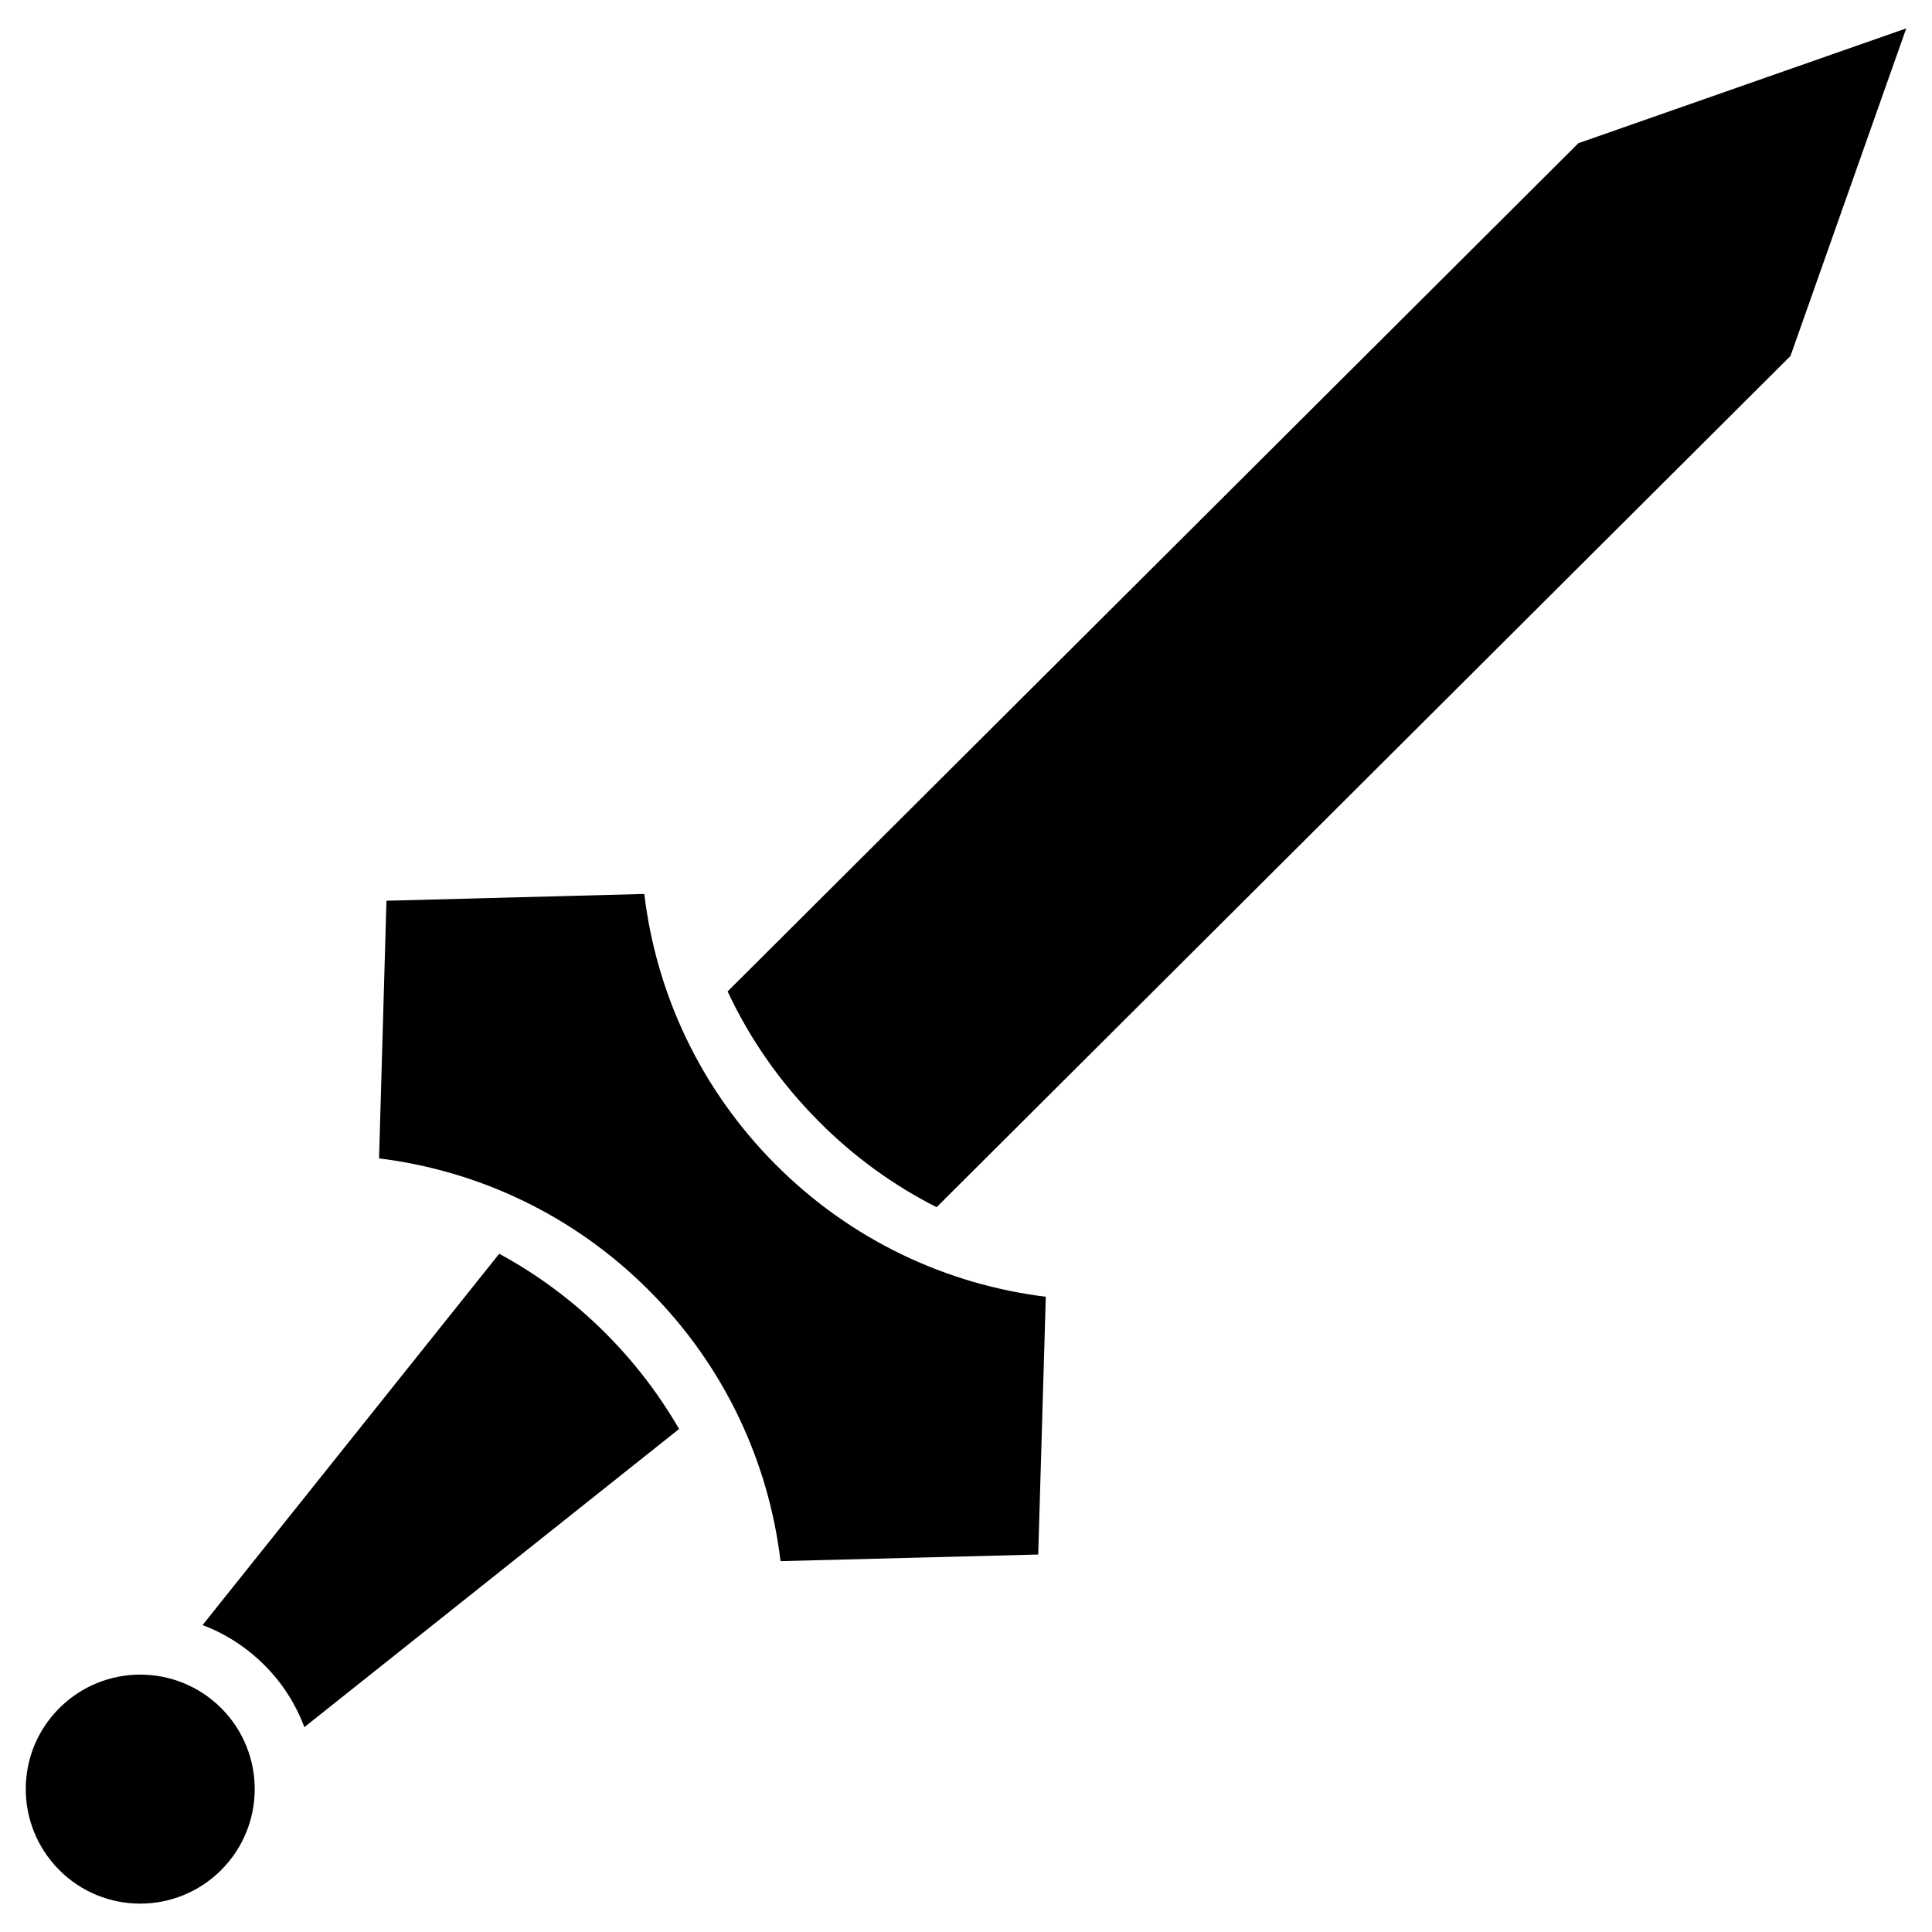 <svg xmlns="http://www.w3.org/2000/svg" xmlns:xlink="http://www.w3.org/1999/xlink" version="1.1" id="Layer_1" x="0px" y="0px" width="100px" height="100px" viewBox="0 0 100 100" enable-background="new 0 0 100 100" xml:space="preserve">
<path fill-rule="evenodd" clip-rule="evenodd" fill="#000000" d="M33.349,46.271c0.611,5.118,2.878,10.074,6.795,14.004  c3.921,3.934,8.87,6.213,13.986,6.845l-0.392,13.342L40.4,80.804c-0.611-5.111-2.878-10.072-6.799-14.002  c-3.921-3.934-8.87-6.212-13.981-6.844l0.383-13.336L33.349,46.271L33.349,46.271z M98.667,1.469l-16.97,5.943L37.661,51.316  c1.137,2.436,2.715,4.716,4.721,6.729c1.834,1.847,3.896,3.326,6.098,4.439l44.195-44.059L98.667,1.469L98.667,1.469z   M11.455,88.418c2.312,2.32,2.303,6.07-0.012,8.381c-2.319,2.315-6.073,2.308-8.381-0.012c-2.307-2.319-2.307-6.069,0.012-8.377  C5.394,86.095,9.144,86.104,11.455,88.418L11.455,88.418z M15.755,89.396L35.15,73.964c-1.019-1.761-2.279-3.424-3.783-4.933  c-1.68-1.684-3.542-3.061-5.528-4.137l-15.355,19.22c1.17,0.439,2.262,1.133,3.208,2.078C14.63,87.13,15.315,88.23,15.755,89.396z"/>
</svg>